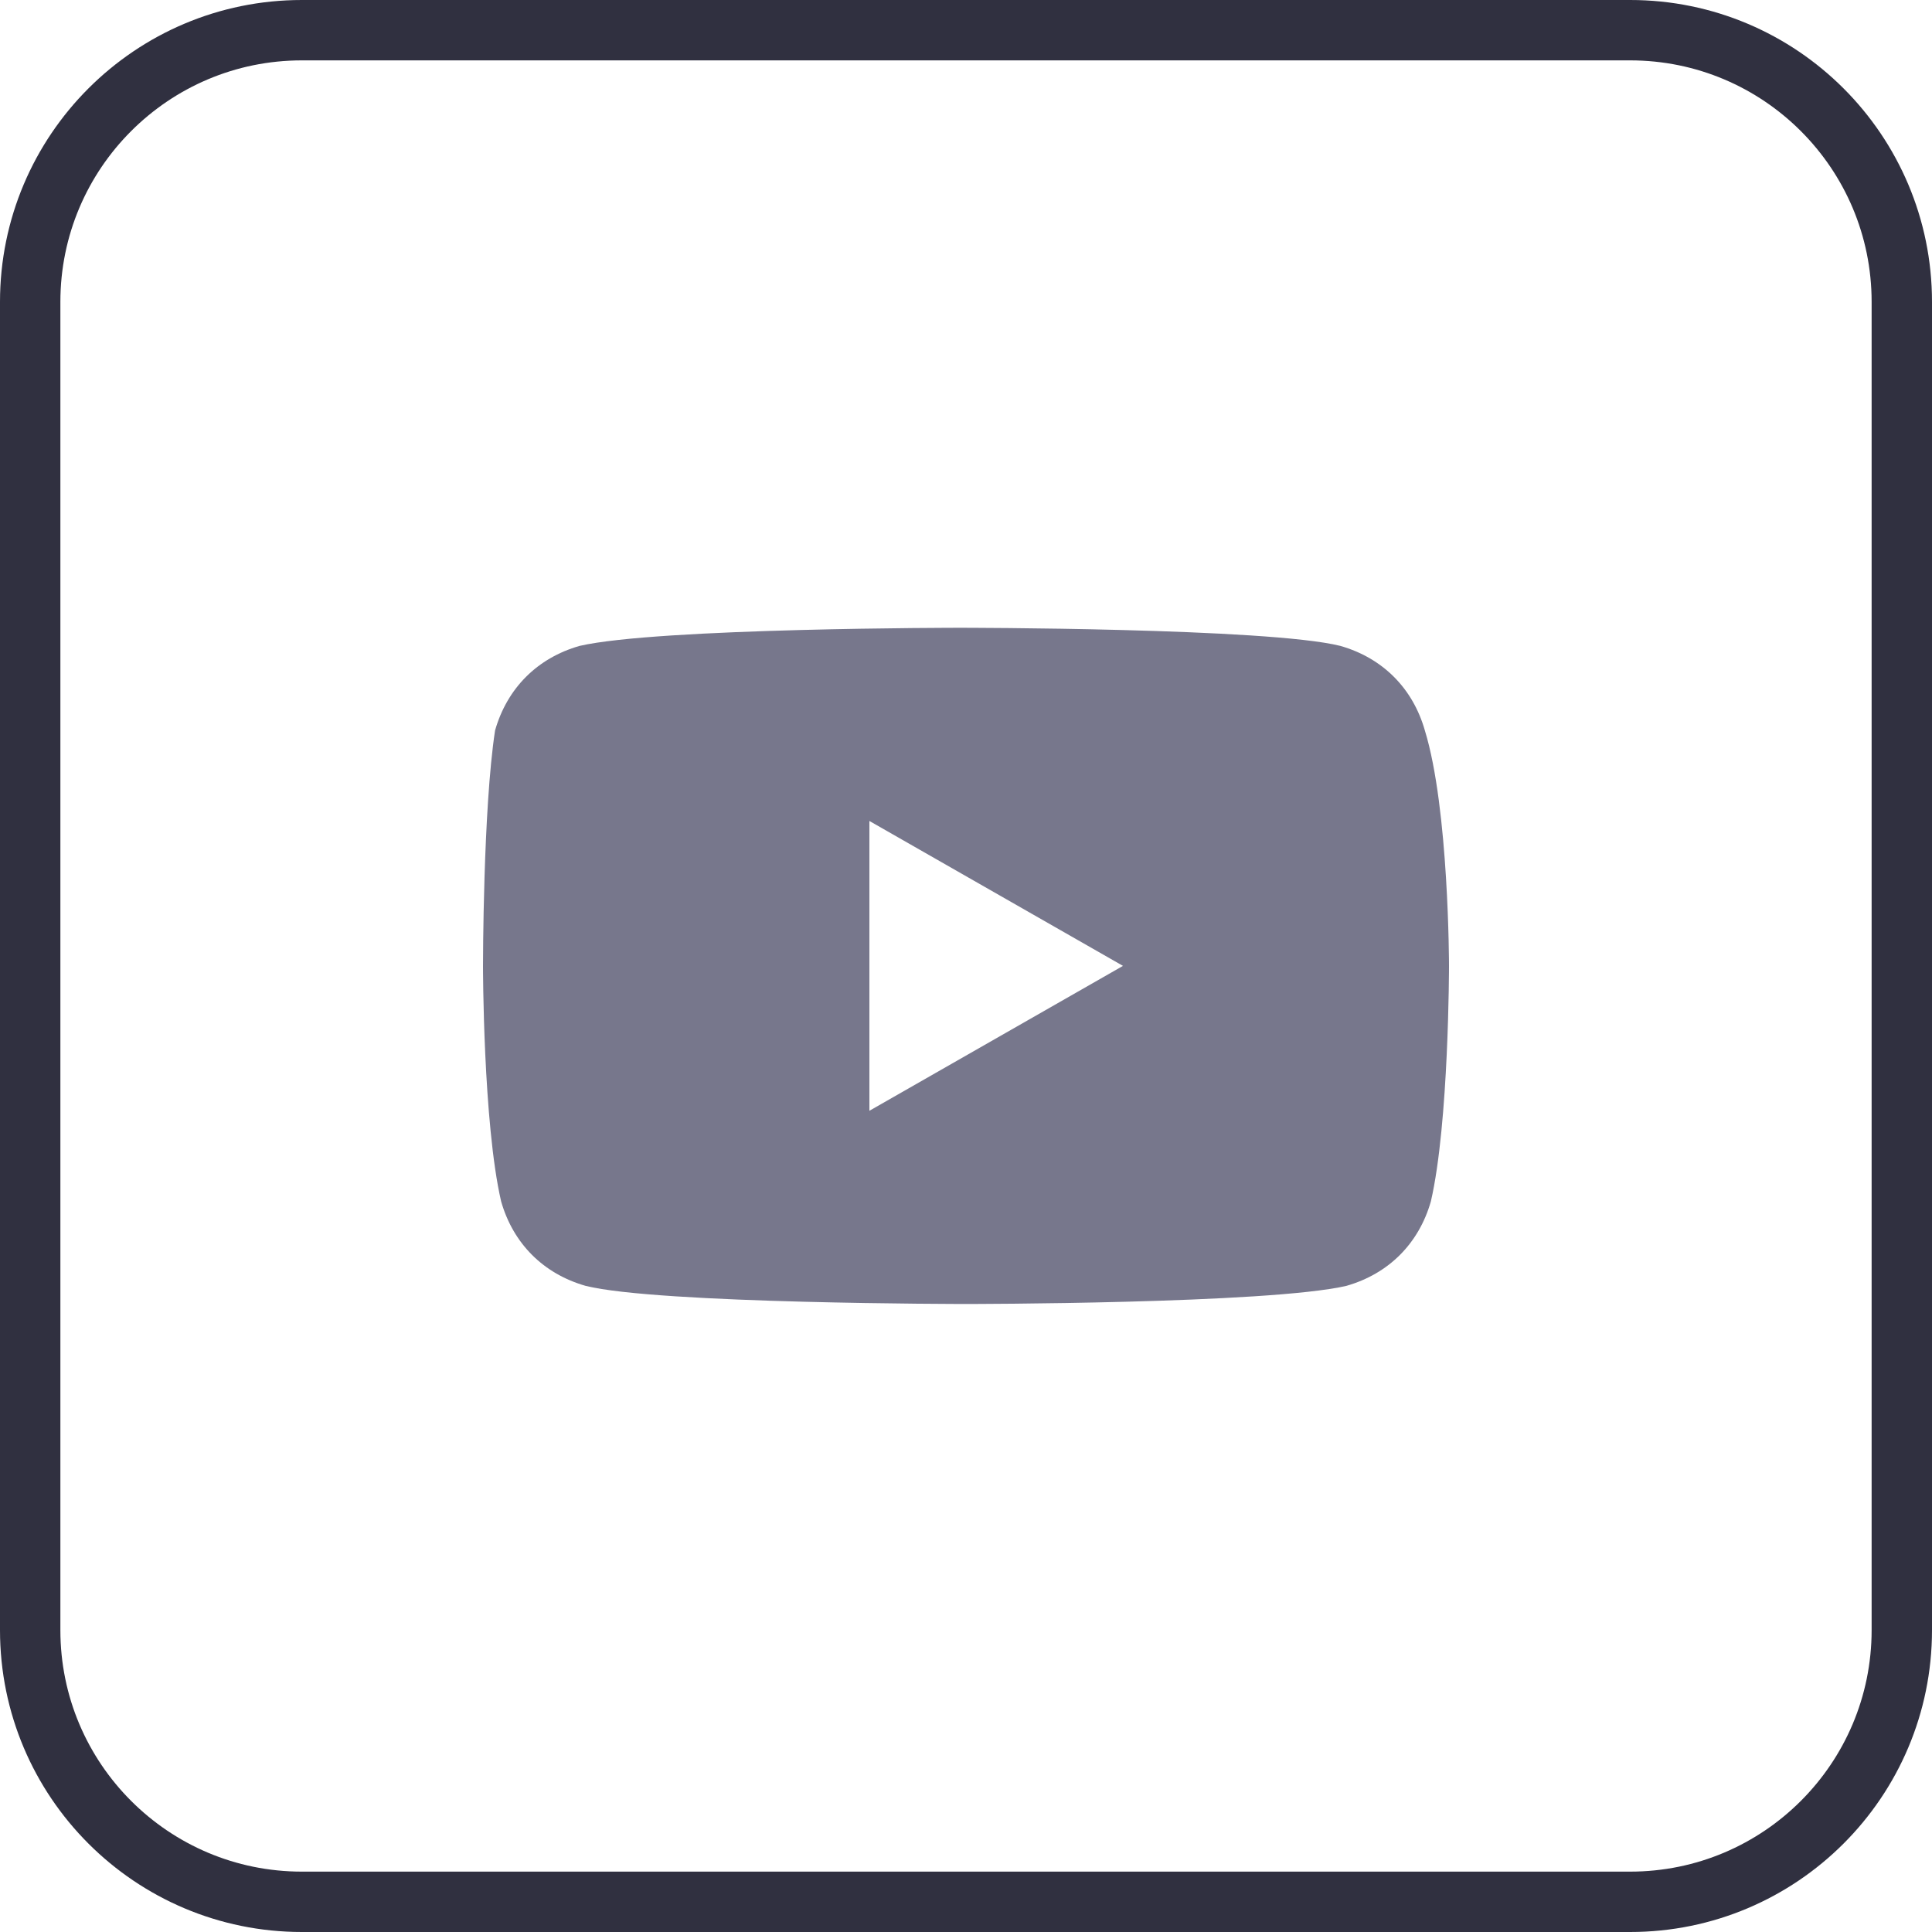 <svg width="32" height="32" viewBox="0 0 32 32" fill="none" xmlns="http://www.w3.org/2000/svg">
<path d="M5 0.5H27C29.485 0.5 31.5 2.515 31.5 5V27C31.5 29.485 29.485 31.5 27 31.5H5C2.515 31.5 0.5 29.485 0.5 27V5C0.5 2.515 2.515 0.5 5 0.5Z" stroke="#303040"/>
<path d="M23.6 12.098C23.4 11.398 22.9 10.898 22.2 10.698C21 10.398 15.9 10.398 15.9 10.398C15.9 10.398 10.9 10.398 9.6 10.698C8.9 10.898 8.4 11.398 8.2 12.098C8 13.398 8 15.998 8 15.998C8 15.998 8 18.598 8.3 19.898C8.5 20.598 9 21.098 9.7 21.298C10.9 21.598 16 21.598 16 21.598C16 21.598 21 21.598 22.3 21.298C23 21.098 23.5 20.598 23.7 19.898C24 18.598 24 15.998 24 15.998C24 15.998 24 13.398 23.6 12.098ZM14.4 18.398V13.598L18.6 15.998L14.4 18.398Z" fill="#77778C"/>
</svg>
